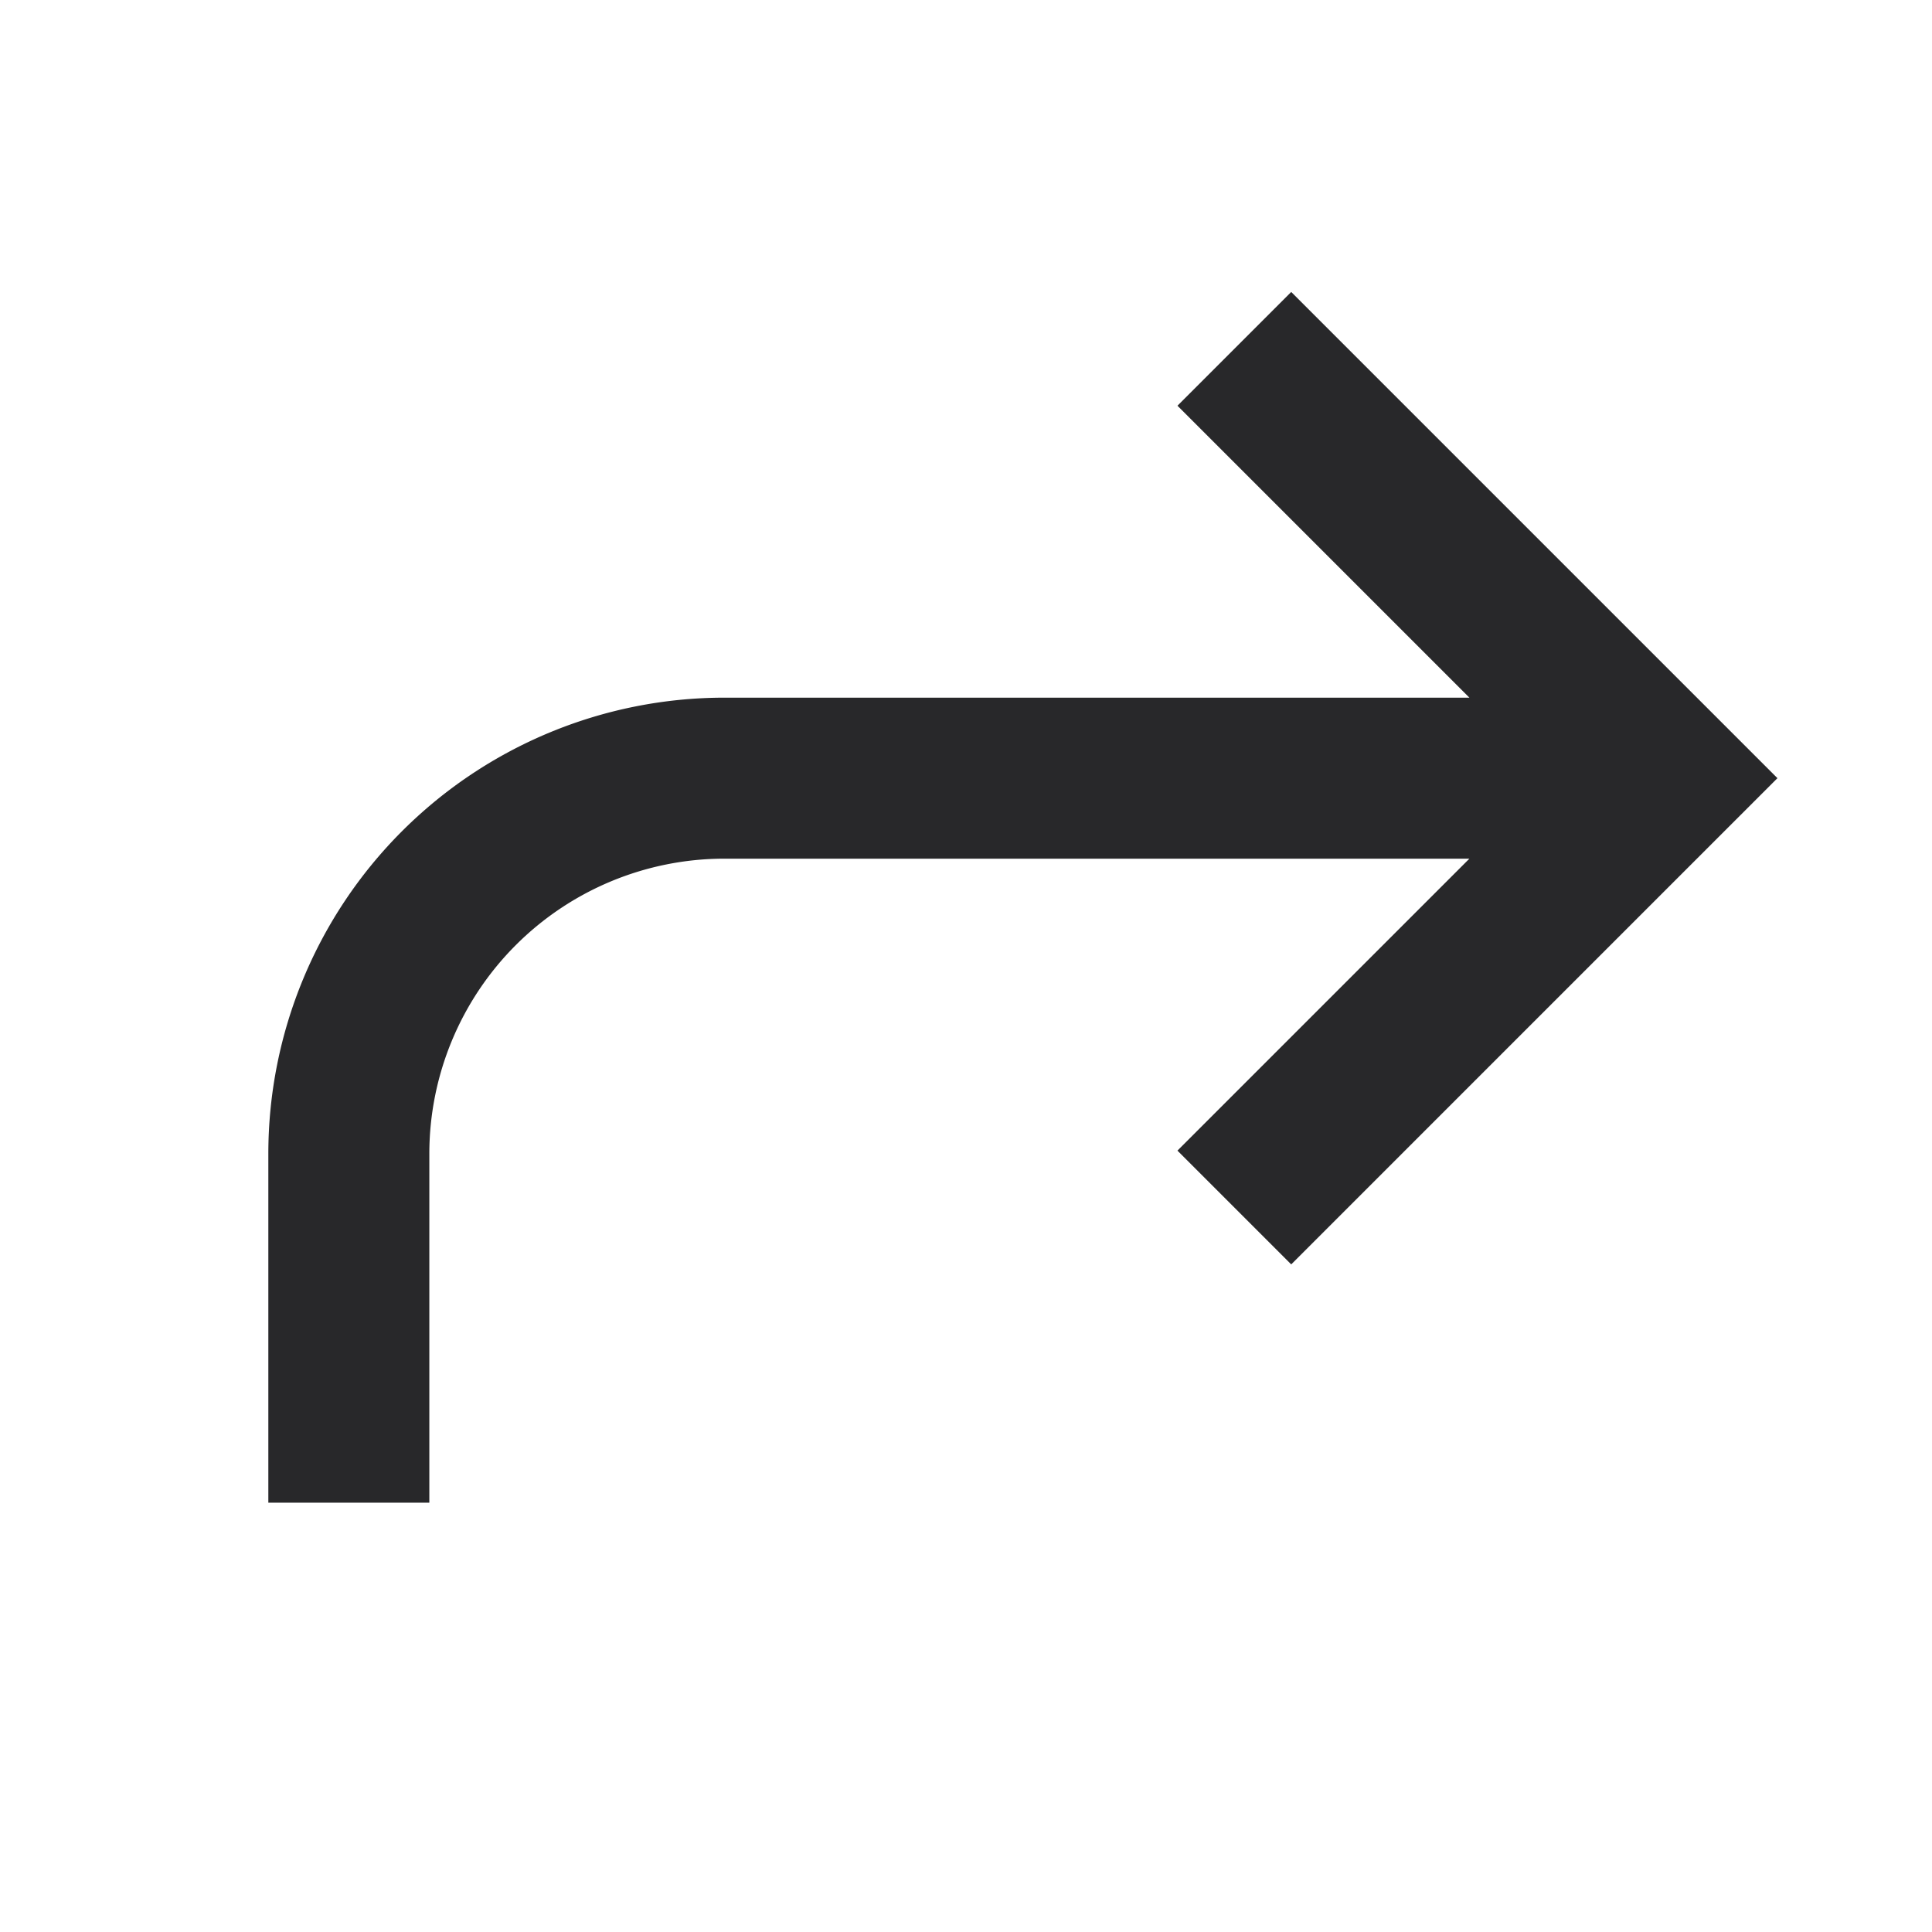 <svg xmlns="http://www.w3.org/2000/svg" style="color: transparent; fill: #28282A;" viewBox="0 0 18 18"><path clip-rule="evenodd" d="M13.69 8H6.75A2.75 2.75 0 004 10.75V14H2.5v-3.25A4.25 4.25 0 016.75 6.5h6.94l-2.72-2.72 1.06-1.06 4 4 .53.53-.53.53-4 4-1.06-1.06L13.69 8z" fill-rule="evenodd"></path></svg>